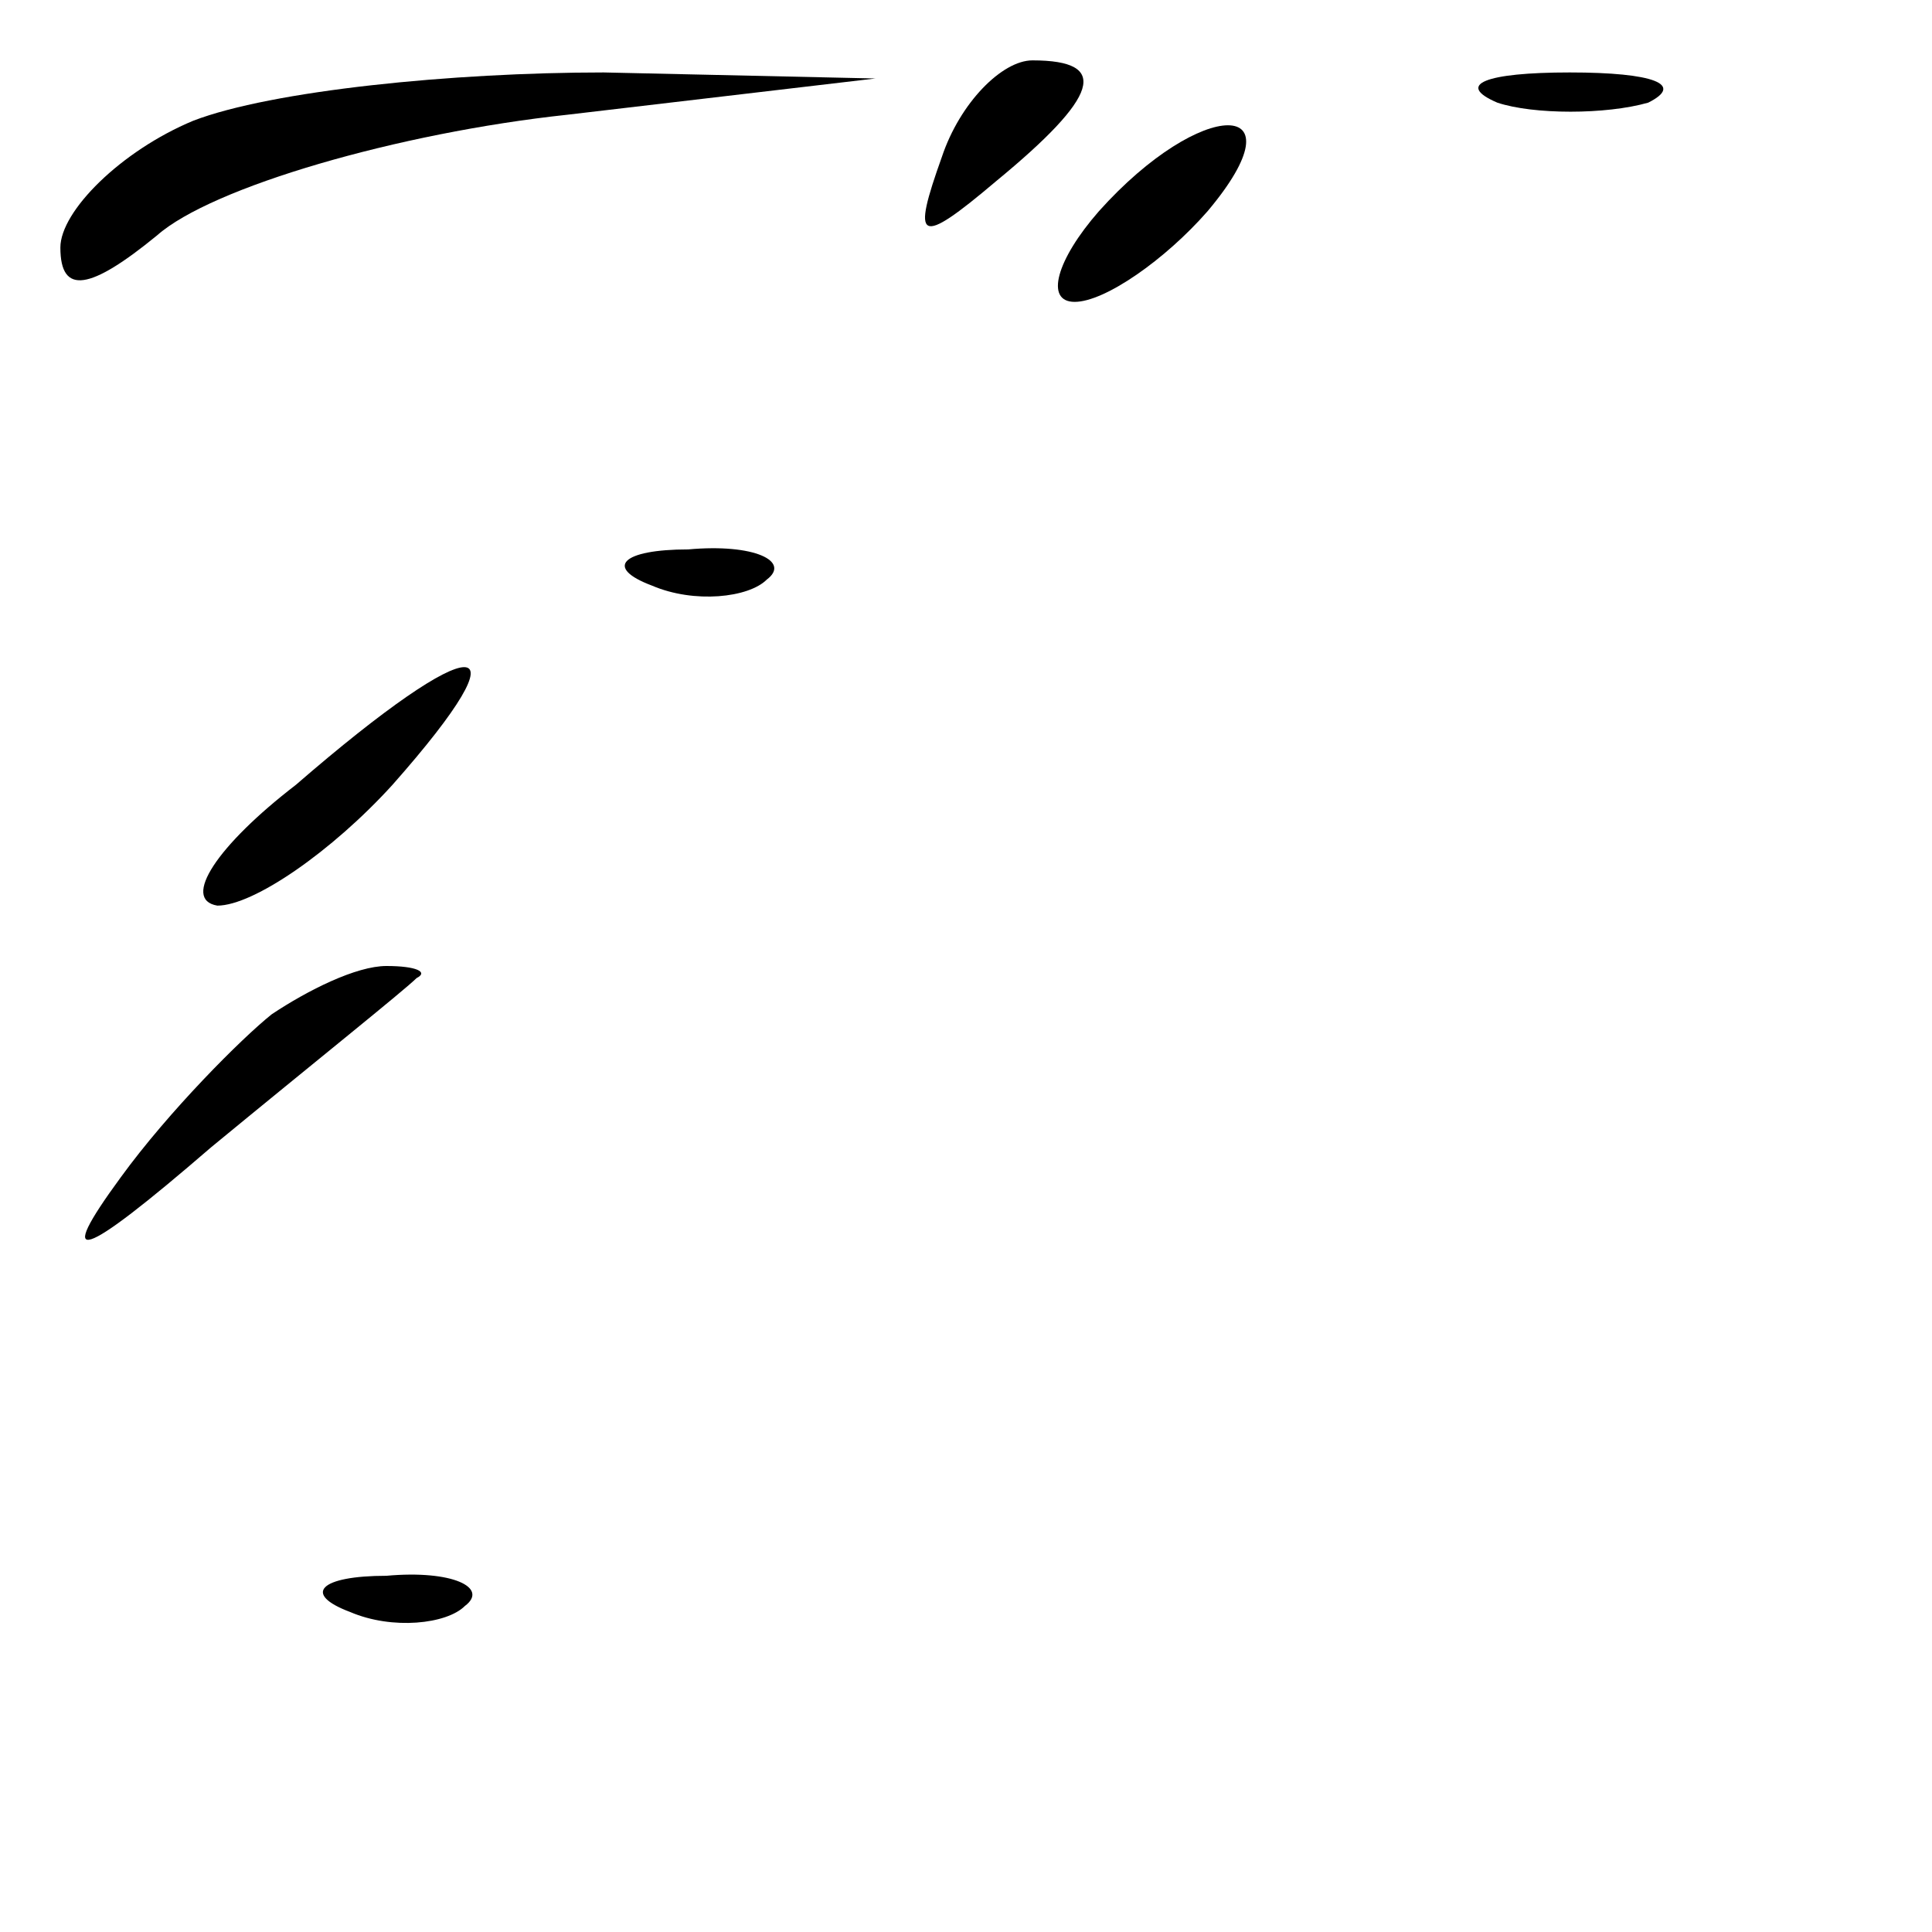 <?xml version="1.0" standalone="no"?>
<!DOCTYPE svg PUBLIC "-//W3C//DTD SVG 20010904//EN"
 "http://www.w3.org/TR/2001/REC-SVG-20010904/DTD/svg10.dtd">
<svg version="1.0" xmlns="http://www.w3.org/2000/svg"
 width="32pt" height="32pt" viewBox="0 0 32 32"
 preserveAspectRatio="xMidYMid meet">
<g transform="translate(0,32) scale(0.1,-0.1)"
fill="#000000" stroke="none">
<path fill="#000000" stroke="none" d="M32 300 c-12 -5 -22 -15 -22 -21 0 -8
5 -7 16 2 9 8 40 17 68 20 l51 6 -45 1 c-25 0 -55 -3 -68 -8z"/>
<path fill="#000000" stroke="none" d="M156 294 c-5 -14 -4 -15 9 -4 17 14 19
20 6 20 -5 0 -12 -7 -15 -16z"/>
<path fill="#000000" stroke="none" d="M248 303 c6 -2 18 -2 25 0 6 3 1 5 -13
5 -14 0 -19 -2 -12 -5z"/>
<path fill="#000000" stroke="none" d="M182 285 c-7 -8 -9 -15 -4 -15 5 0 15
7 22 15 16 19 -1 19 -18 0z"/>
<path fill="#000000" stroke="none" d="M108 223 c7 -3 16 -2 19 1 4 3 -2 6
-13 5 -11 0 -14 -3 -6 -6z"/>
<path fill="#000000" stroke="none" d="M49 190 c-13 -10 -19 -19 -13 -20 6 0
19 9 29 20 23 26 14 26 -16 0z"/>
<path fill="#000000" stroke="none" d="M45 152 c-5 -4 -17 -16 -25 -27 -11
-15 -7 -14 15 5 17 14 32 26 34 28 2 1 0 2 -5 2 -5 0 -13 -4 -19 -8z"/>
<path fill="#000000" stroke="none" d="M58 53 c7 -3 16 -2 19 1 4 3 -2 6 -13
5 -11 0 -14 -3 -6 -6z"/>
</g>
</svg>

